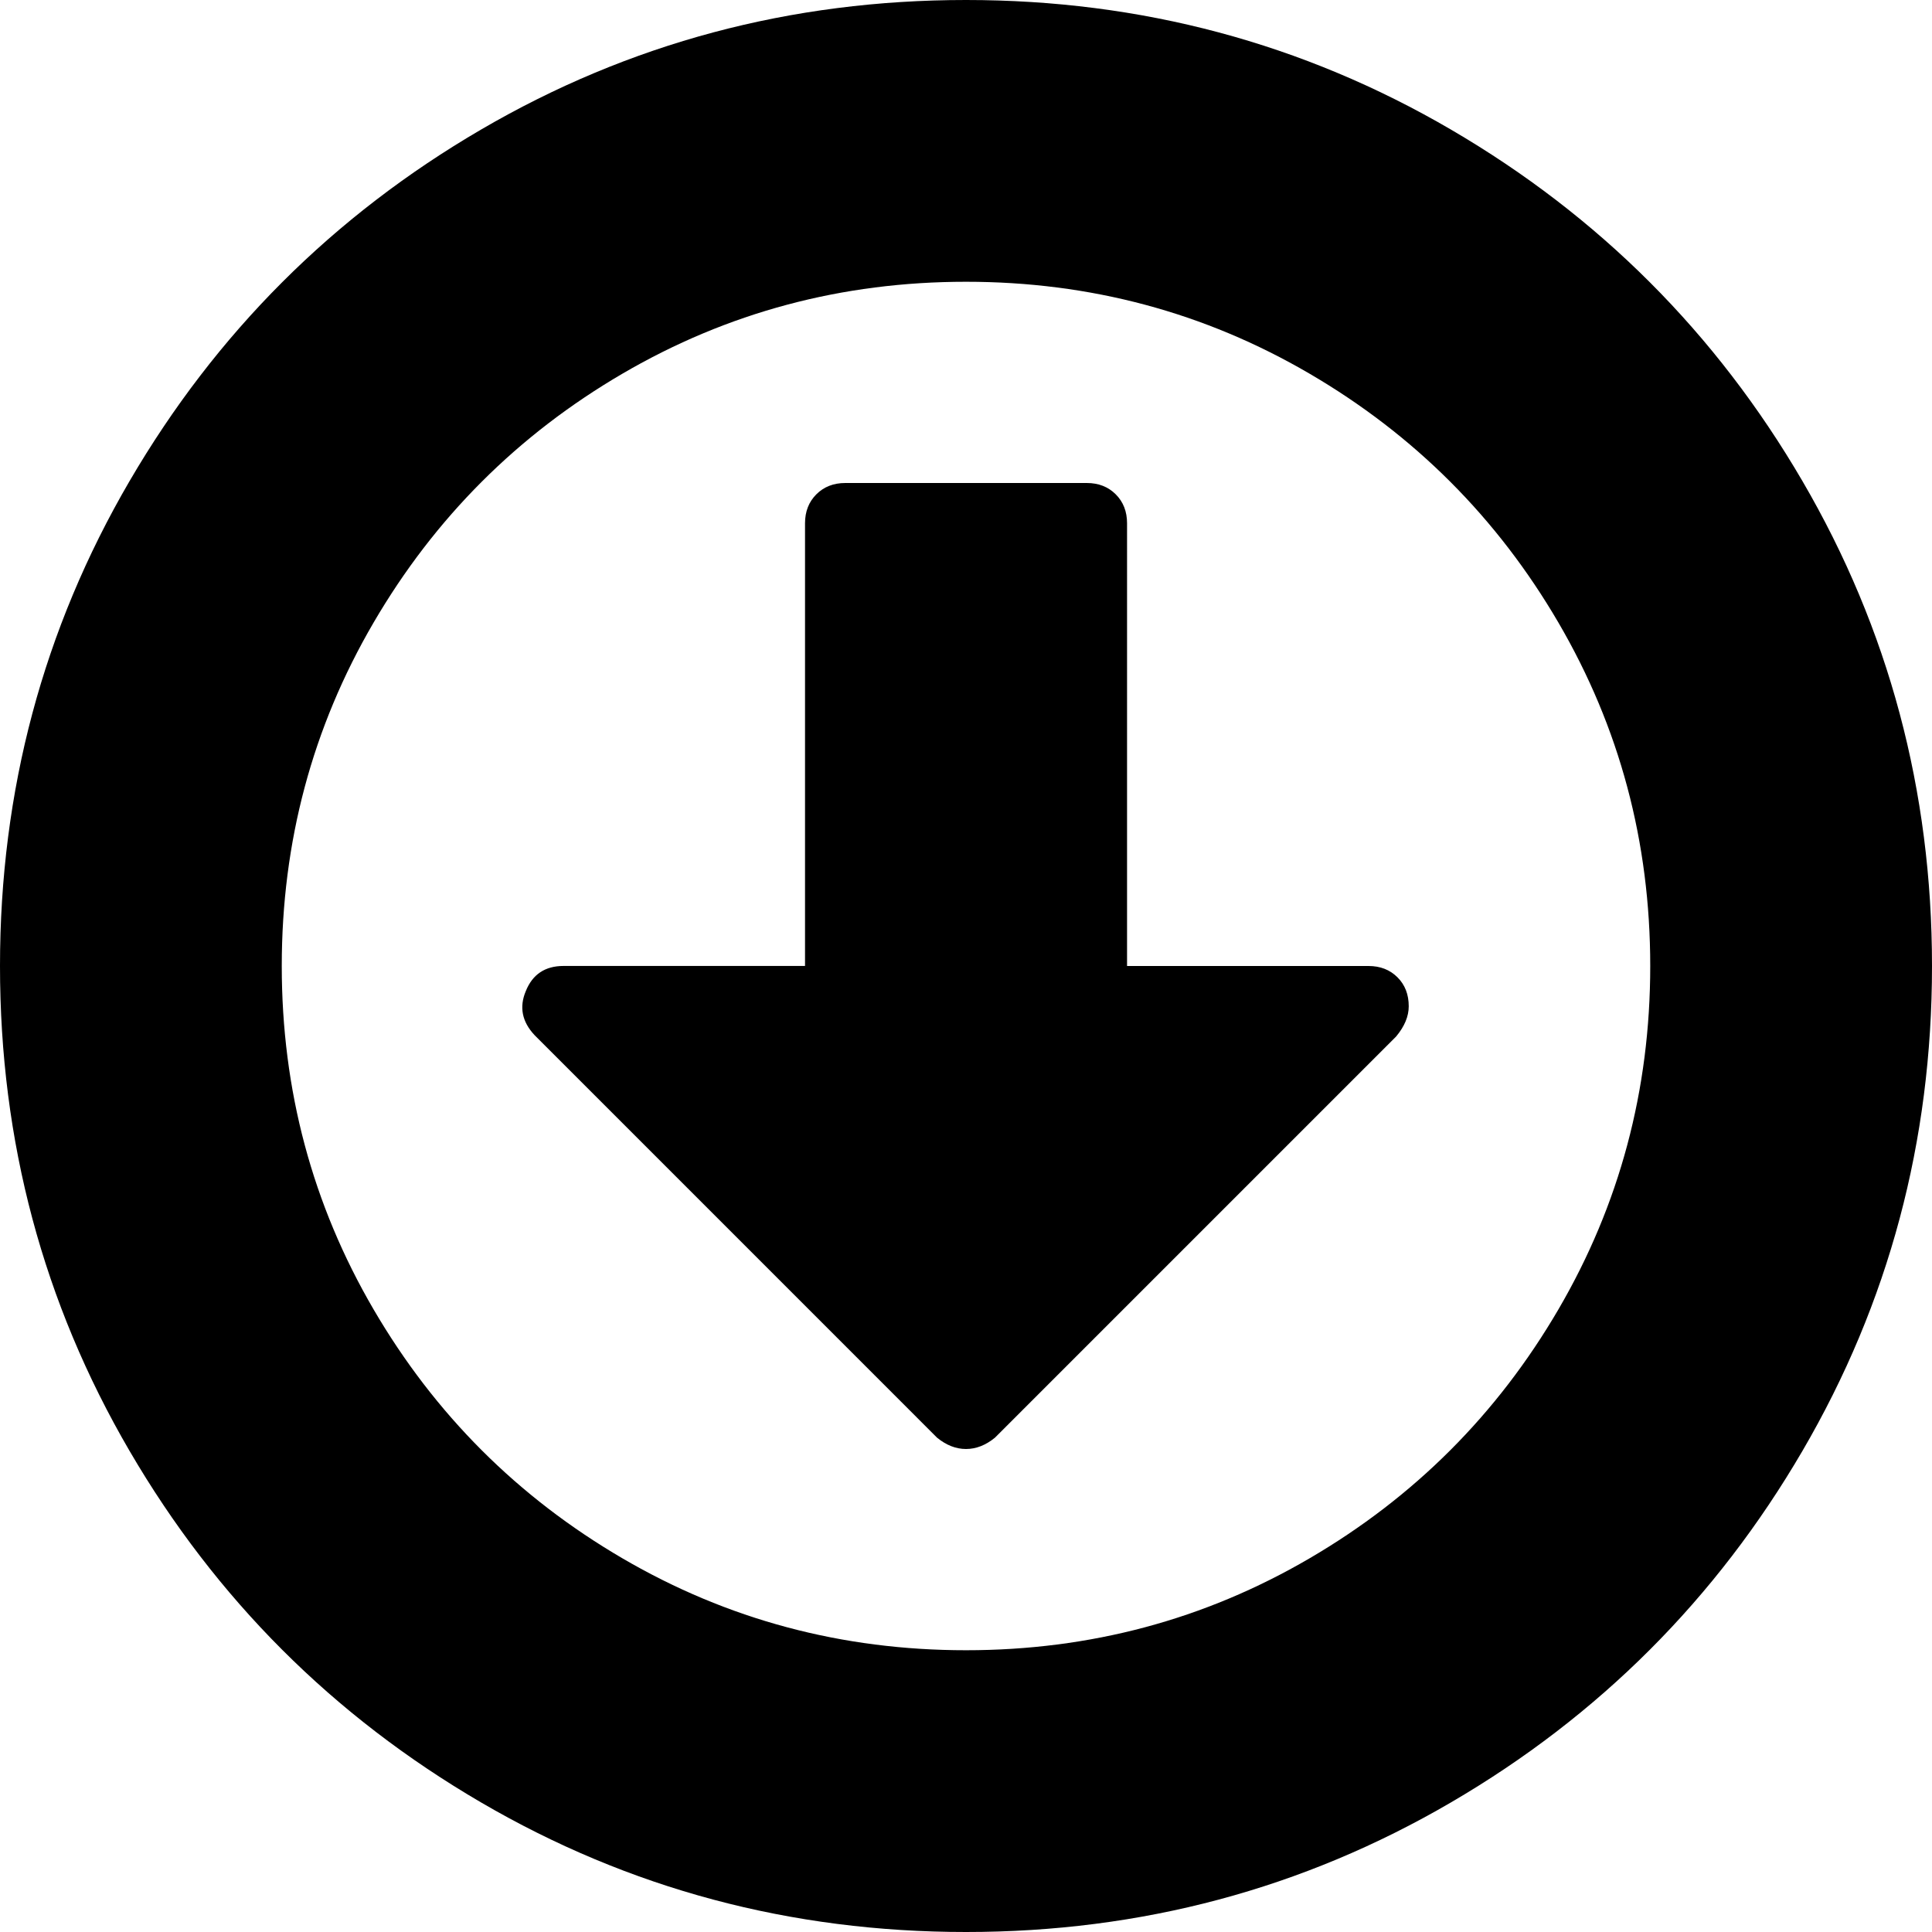 <?xml version="1.0" encoding="utf-8"?>
<!-- Generator: Adobe Illustrator 17.0.0, SVG Export Plug-In . SVG Version: 6.00 Build 0)  -->
<!DOCTYPE svg PUBLIC "-//W3C//DTD SVG 1.1//EN" "http://www.w3.org/Graphics/SVG/1.1/DTD/svg11.dtd">
<svg version="1.1" id="Calque_1" xmlns="http://www.w3.org/2000/svg" xmlns:xlink="http://www.w3.org/1999/xlink" x="0px" y="0px"
	 width="51.2px" height="51.2px" viewBox="0 0 51.2 51.2" enable-background="new 0 0 51.2 51.2" xml:space="preserve">
<path d="M37.333,26.667c0,0.267-0.111,0.533-0.333,0.8L26.367,38.1c-0.244,0.2-0.5,0.3-0.767,0.3s-0.522-0.1-0.767-0.3
	L14.167,27.433c-0.333-0.356-0.411-0.744-0.233-1.167c0.178-0.444,0.511-0.667,1-0.667h6.4V13.867c0-0.311,0.1-0.567,0.3-0.767
	c0.2-0.2,0.456-0.3,0.767-0.3h6.4c0.311,0,0.567,0.1,0.767,0.3c0.2,0.2,0.3,0.456,0.3,0.767V25.6h6.4c0.311,0,0.567,0.1,0.767,0.3
	S37.333,26.356,37.333,26.667z M25.6,7.467c-3.289,0-6.322,0.811-9.1,2.433s-4.978,3.822-6.6,6.6s-2.433,5.811-2.433,9.1
	s0.811,6.322,2.433,9.1s3.822,4.978,6.6,6.6s5.811,2.433,9.1,2.433s6.322-0.811,9.1-2.433c2.778-1.622,4.978-3.822,6.6-6.6
	c1.622-2.778,2.433-5.811,2.433-9.1s-0.811-6.322-2.433-9.1c-1.622-2.778-3.822-4.978-6.6-6.6C31.922,8.278,28.889,7.467,25.6,7.467
	z M51.2,25.6c0,4.644-1.144,8.928-3.433,12.85s-5.394,7.028-9.317,9.317C34.528,50.056,30.244,51.2,25.6,51.2
	s-8.928-1.144-12.85-3.433c-3.922-2.289-7.028-5.394-9.317-9.317S0,30.244,0,25.6s1.144-8.928,3.433-12.85s5.394-7.028,9.317-9.317
	S20.956,0,25.6,0s8.928,1.144,12.85,3.433s7.028,5.394,9.317,9.317S51.2,20.956,51.2,25.6z"/>
</svg>
